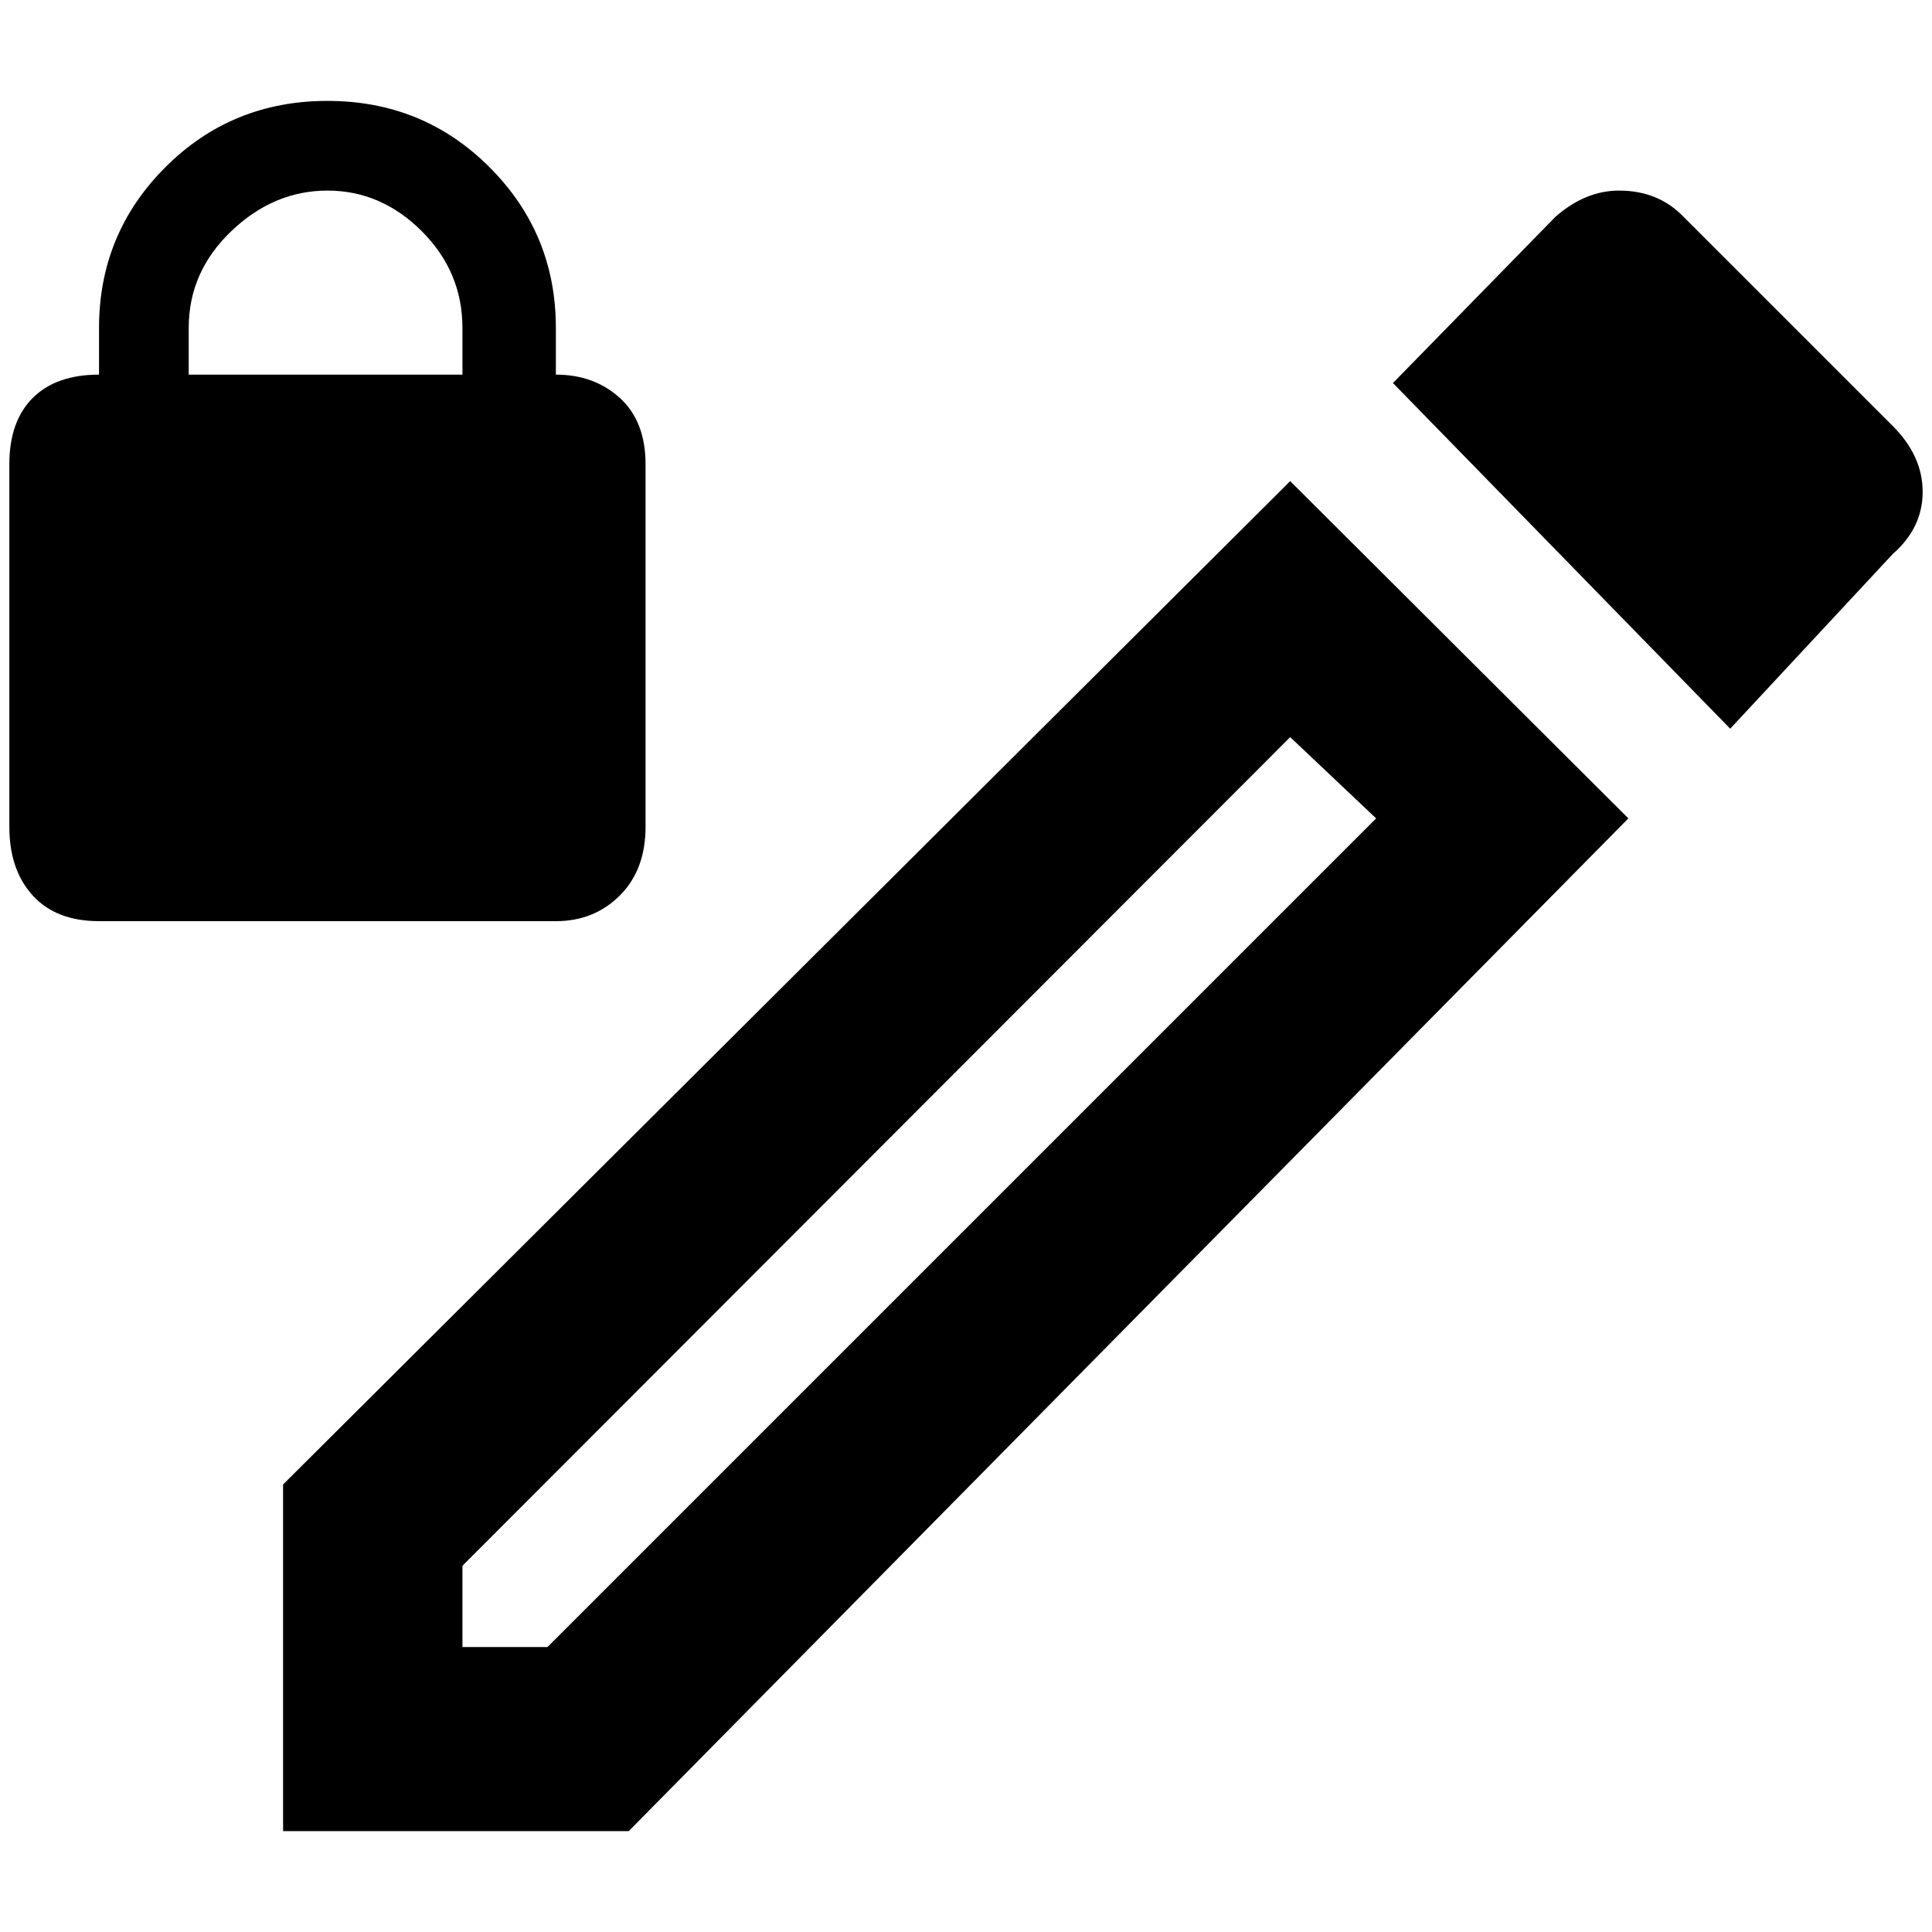 <?xml version="1.0" standalone="no"?>
<!DOCTYPE svg PUBLIC "-//W3C//DTD SVG 1.1//EN" "http://www.w3.org/Graphics/SVG/1.1/DTD/svg11.dtd" >
<svg xmlns="http://www.w3.org/2000/svg" xmlns:xlink="http://www.w3.org/1999/xlink" version="1.1" width="2048" height="2048" viewBox="-10 0 2068 2048">
   <path fill="currentColor"
d="M1371 779l92 87l-887 887h-91v-87zM1723 194q-36 0 -68 28l-174 178l361 370l174 -187q32 -28 32 -66.5t-32 -70.5l-224 -224q-27 -28 -69 -28zM1371 505l-1078 1074v371h370l1070 -1084zM585 391v-50q0 -101 -71 -172t-173.5 -71t-173.5 71t-71 172v50q-46 0 -71 25
t-25 71v388q0 46 25 73.5t71 27.5h489q41 0 68.5 -27.5t27.5 -73.5v-388q0 -46 -27.5 -71t-68.5 -25zM485 391h-293v-50q0 -60 45.5 -103.5t103 -43.5t101 43.5t43.5 103.5v50z" />
</svg>
